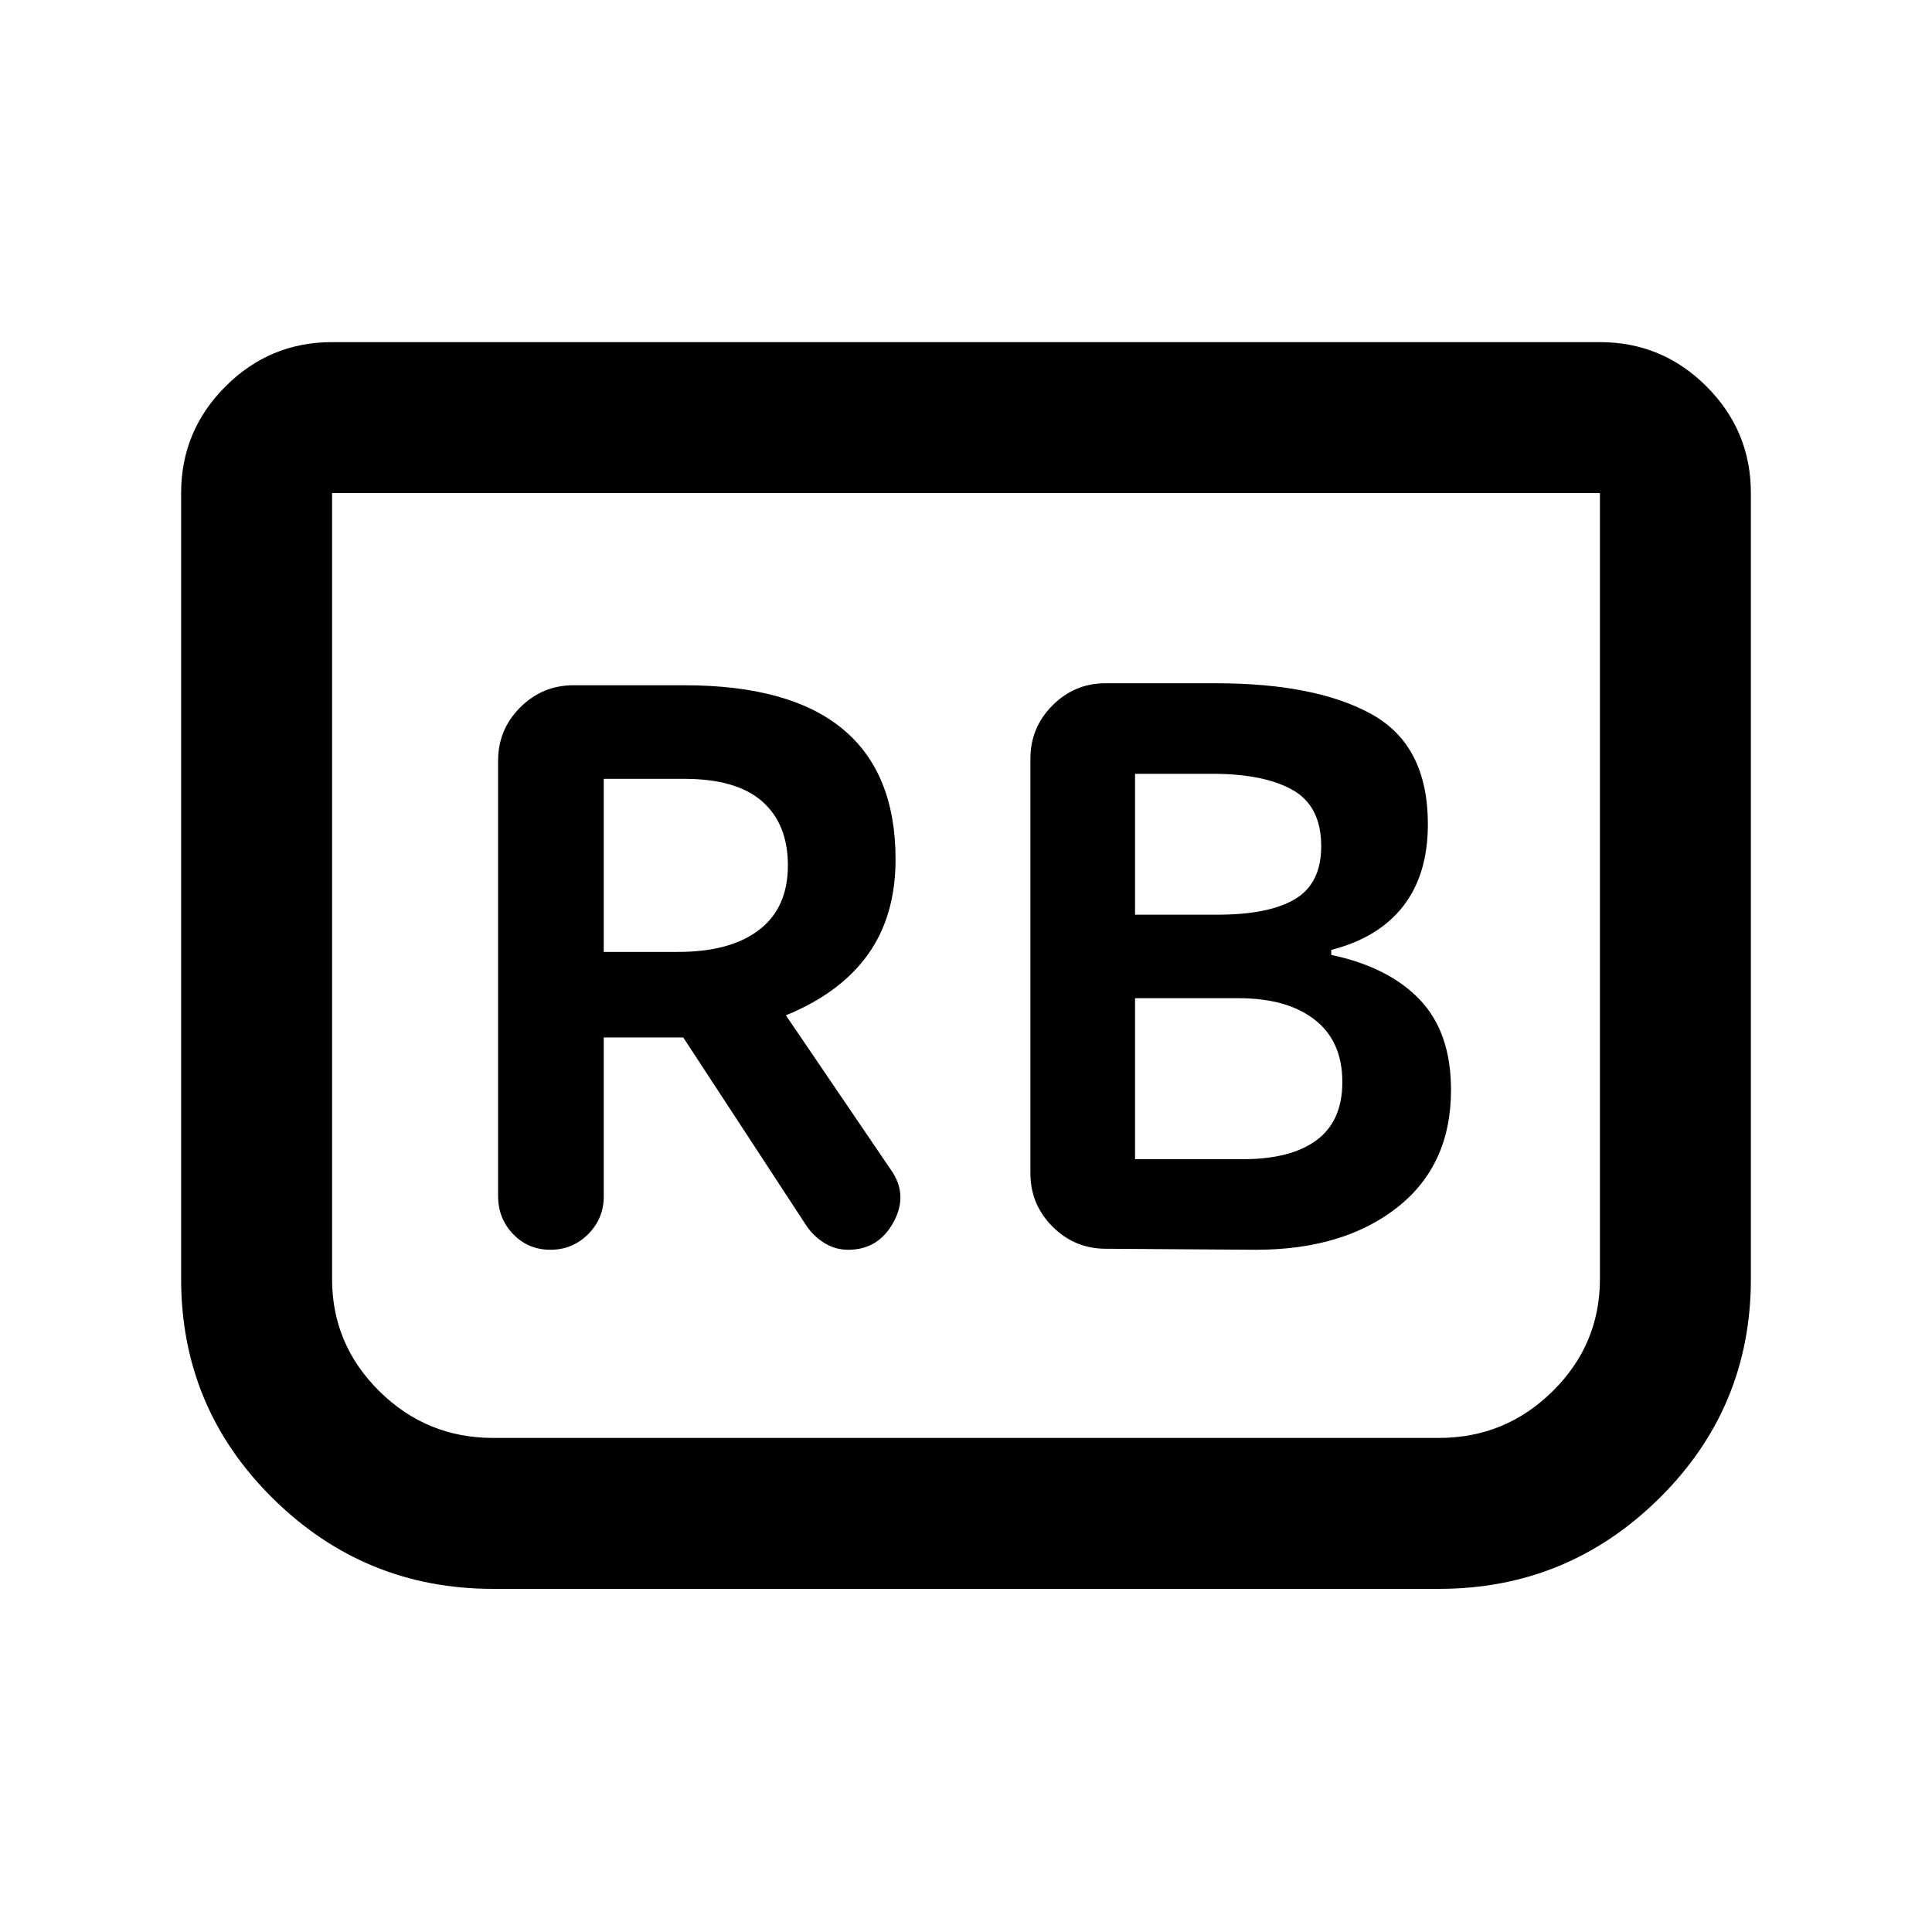<svg xmlns="http://www.w3.org/2000/svg" height="24" viewBox="0 -960 960 960" width="24"><path d="M624-339q43.5 0 70.25-21T721-418.43q0-28.57-15.5-44.82t-44-22.25v-2.5q23.5-6 35.75-21.75t12.25-40.75q0-39-27.75-54.5T604-620.5h-54.74q-15.26 0-26.26 11-11 11-11 26.5v206q0 15.5 11 26.5t26.5 11l74.5.5Zm-60-166.5v-70h38.5q25.5 0 39.75 8t14.25 28q0 18.5-13 26.25T605-505.5h-41Zm0 121.5v-80h51.5q24 0 37.75 10.67Q667-442.65 667-422.32q0 19.32-12.75 28.82T617.5-384H564Zm-264-60.5h39.5l61.5 94q3.5 5 8.81 8.25 5.32 3.25 11.69 3.25 15 0 22.5-13.75T442.5-379l-52-76.5q27-11 40.75-30.2T445-533q0-43-26.25-64.75T340-619.5h-55q-15.5 0-26.5 11t-11 26.5v216.28q0 11.22 7.5 18.97 7.5 7.75 18.5 7.75t18.75-7.75Q300-354.5 300-365.5v-79Zm0-42.5v-86h40q26 0 38.75 11.24T391.5-530q0 21.02-14.25 32.01Q363-487 337-487h-37Zm570-228v390.5q0 64-45.53 109T715-170.5H245q-63.94 0-109.47-45T90-324.5V-715q0-30.94 22.03-52.97Q134.06-790 165-790h630q30.94 0 52.97 22.03Q870-745.94 870-715Zm-75 0H165v390.5q0 32.59 23.5 55.79Q212-245.5 245-245.5h470q33 0 56.5-23.21 23.5-23.2 23.5-55.79V-715Zm0 0H165h630Z"/></svg>